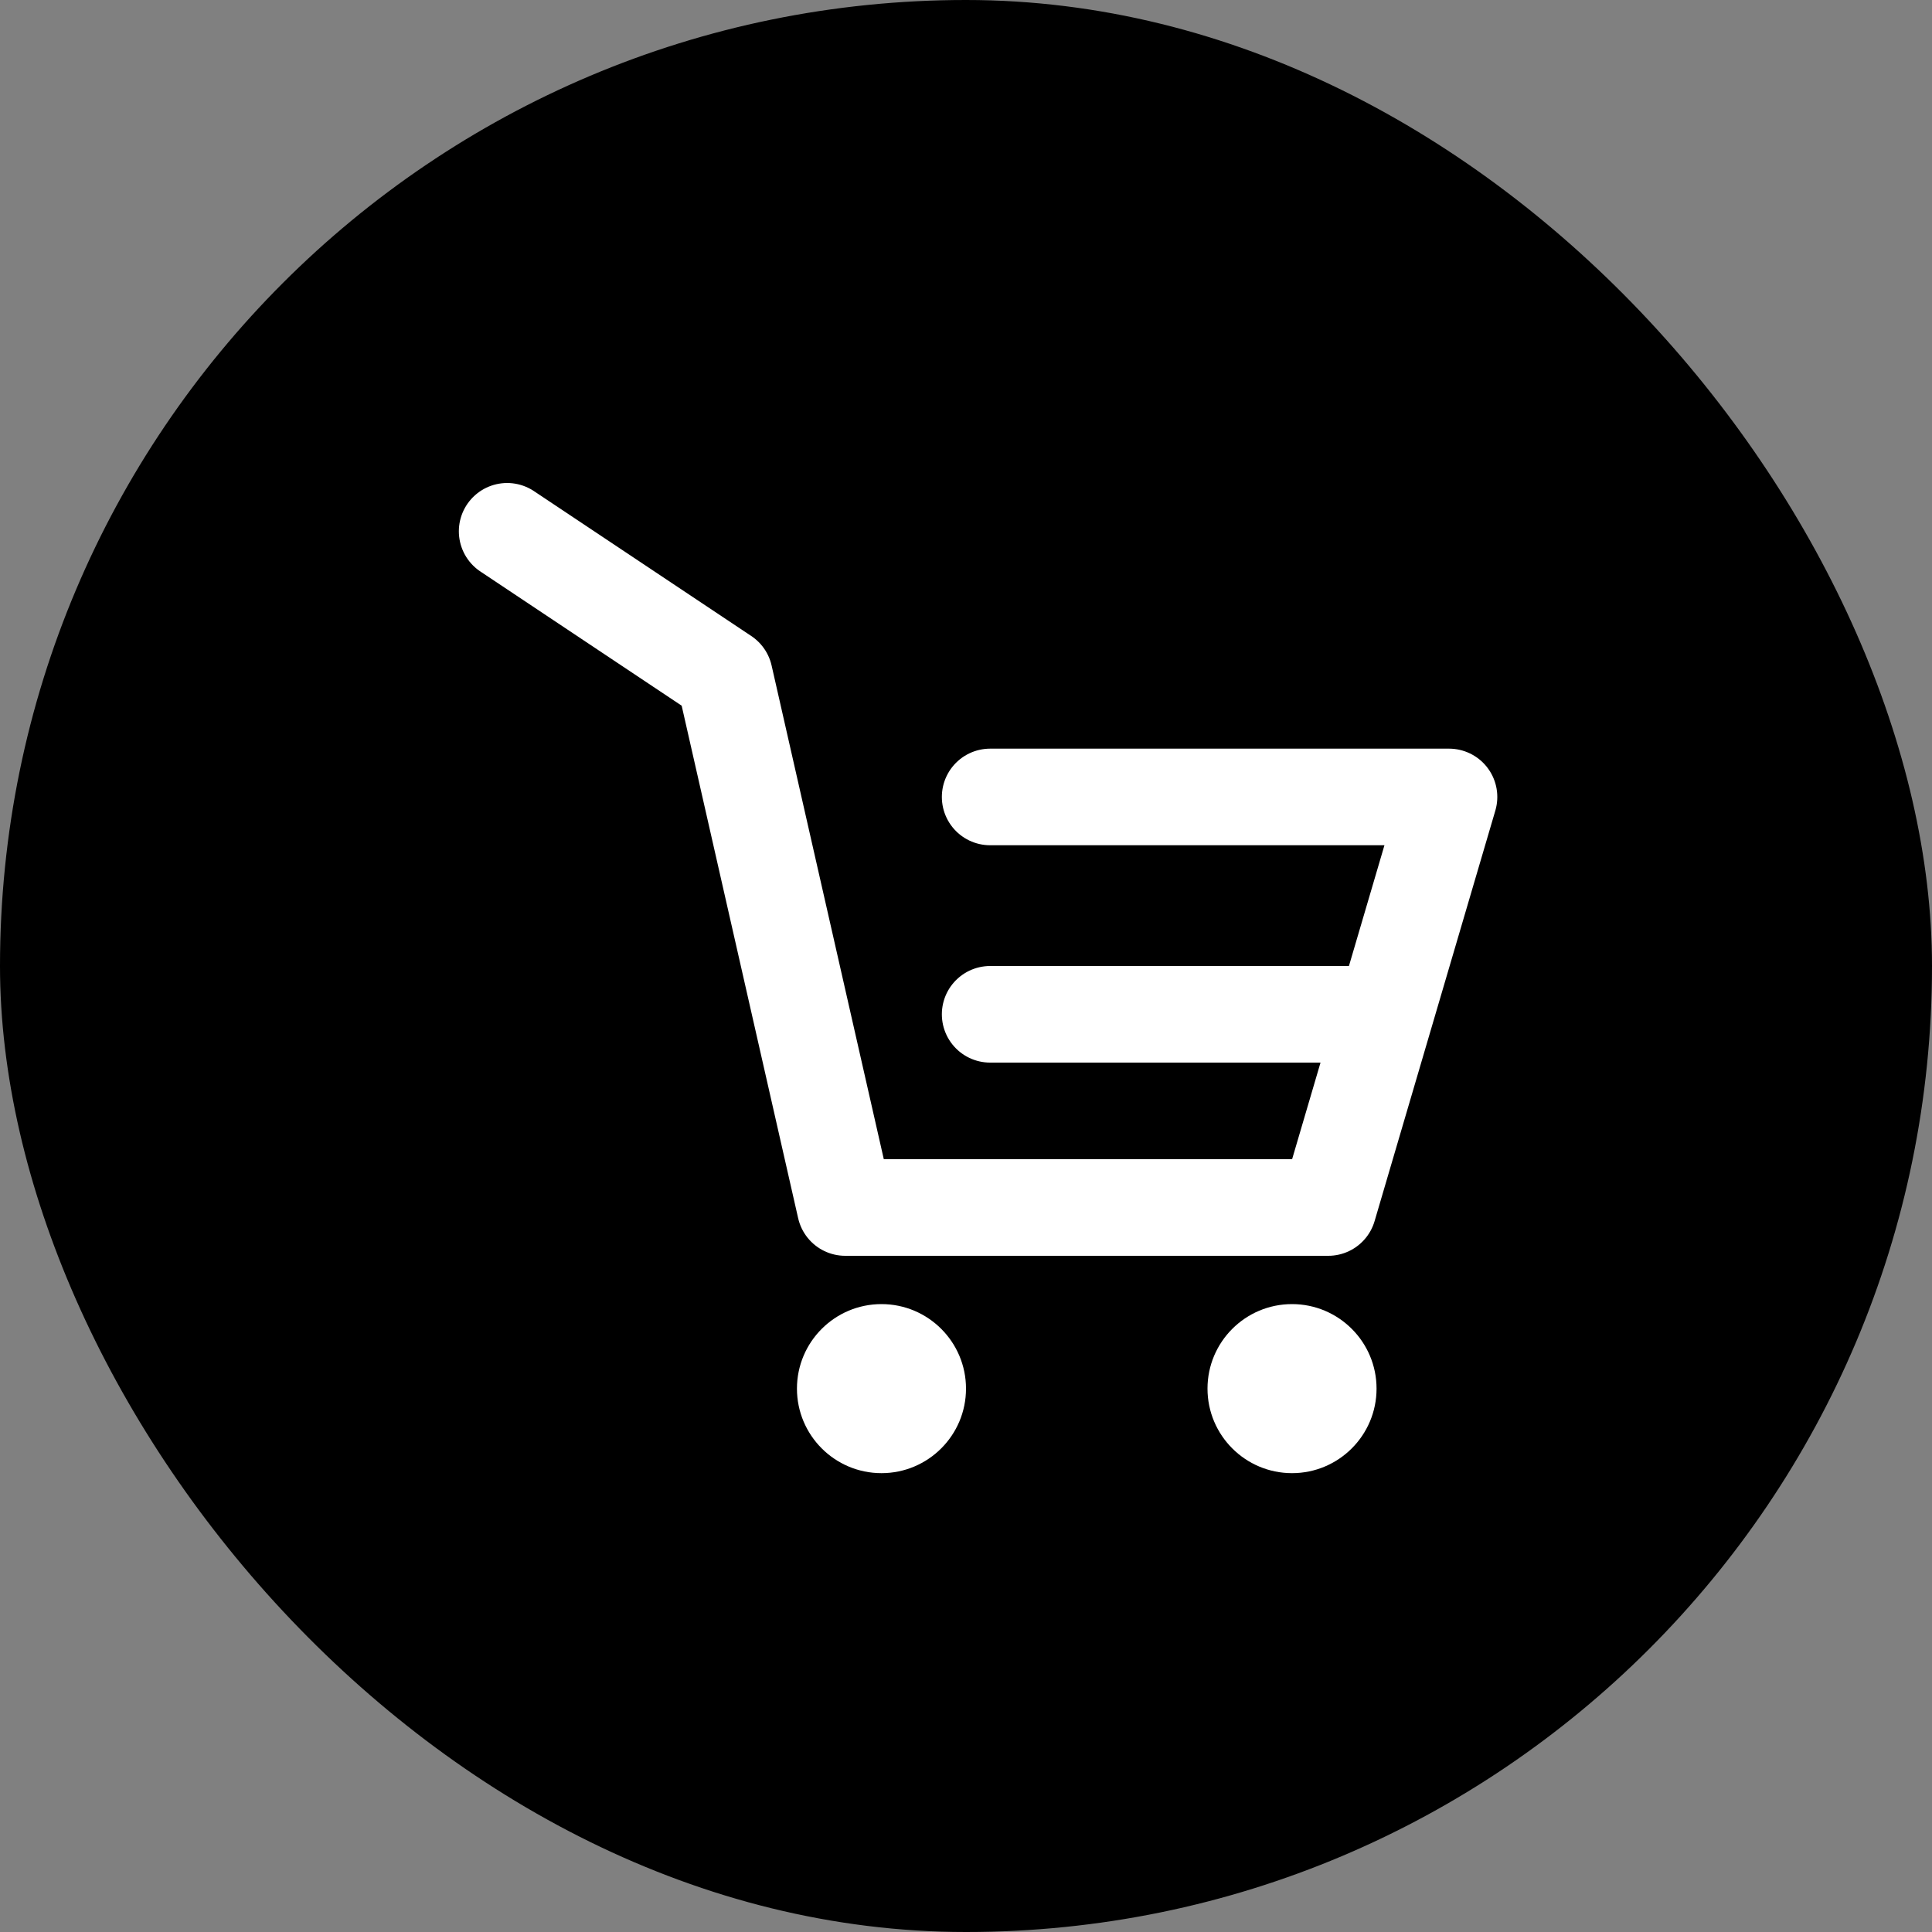 <svg width="40" height="40" viewBox="0 0 40 40" fill="none" xmlns="http://www.w3.org/2000/svg">
<rect x="0" y="0" width="40" height="40" fill="#808080" stroke="none"/>
<rect width="40" height="40" rx="20" fill="black"/>
<path d="M18.25 30.5C19.216 30.5 20 29.716 20 28.75C20 27.784 19.216 27 18.25 27C17.284 27 16.5 27.784 16.5 28.75C16.5 29.716 17.284 30.5 18.25 30.5Z" fill="white"/>
<path d="M26.75 30.5C27.716 30.5 28.5 29.716 28.5 28.75C28.5 27.784 27.716 27 26.75 27C25.784 27 25 27.784 25 28.75C25 29.716 25.784 30.5 26.75 30.5Z" fill="white"/>
<path d="M10.5 11L15 14L17.5 25H27.5L30 16.5H20.5" stroke="white" stroke-width="2" stroke-linecap="round" stroke-linejoin="round"/>
<path d="M20.5 21H24.136H28.5" stroke="white" stroke-width="2" stroke-linecap="round" stroke-linejoin="round"/>
</svg>
